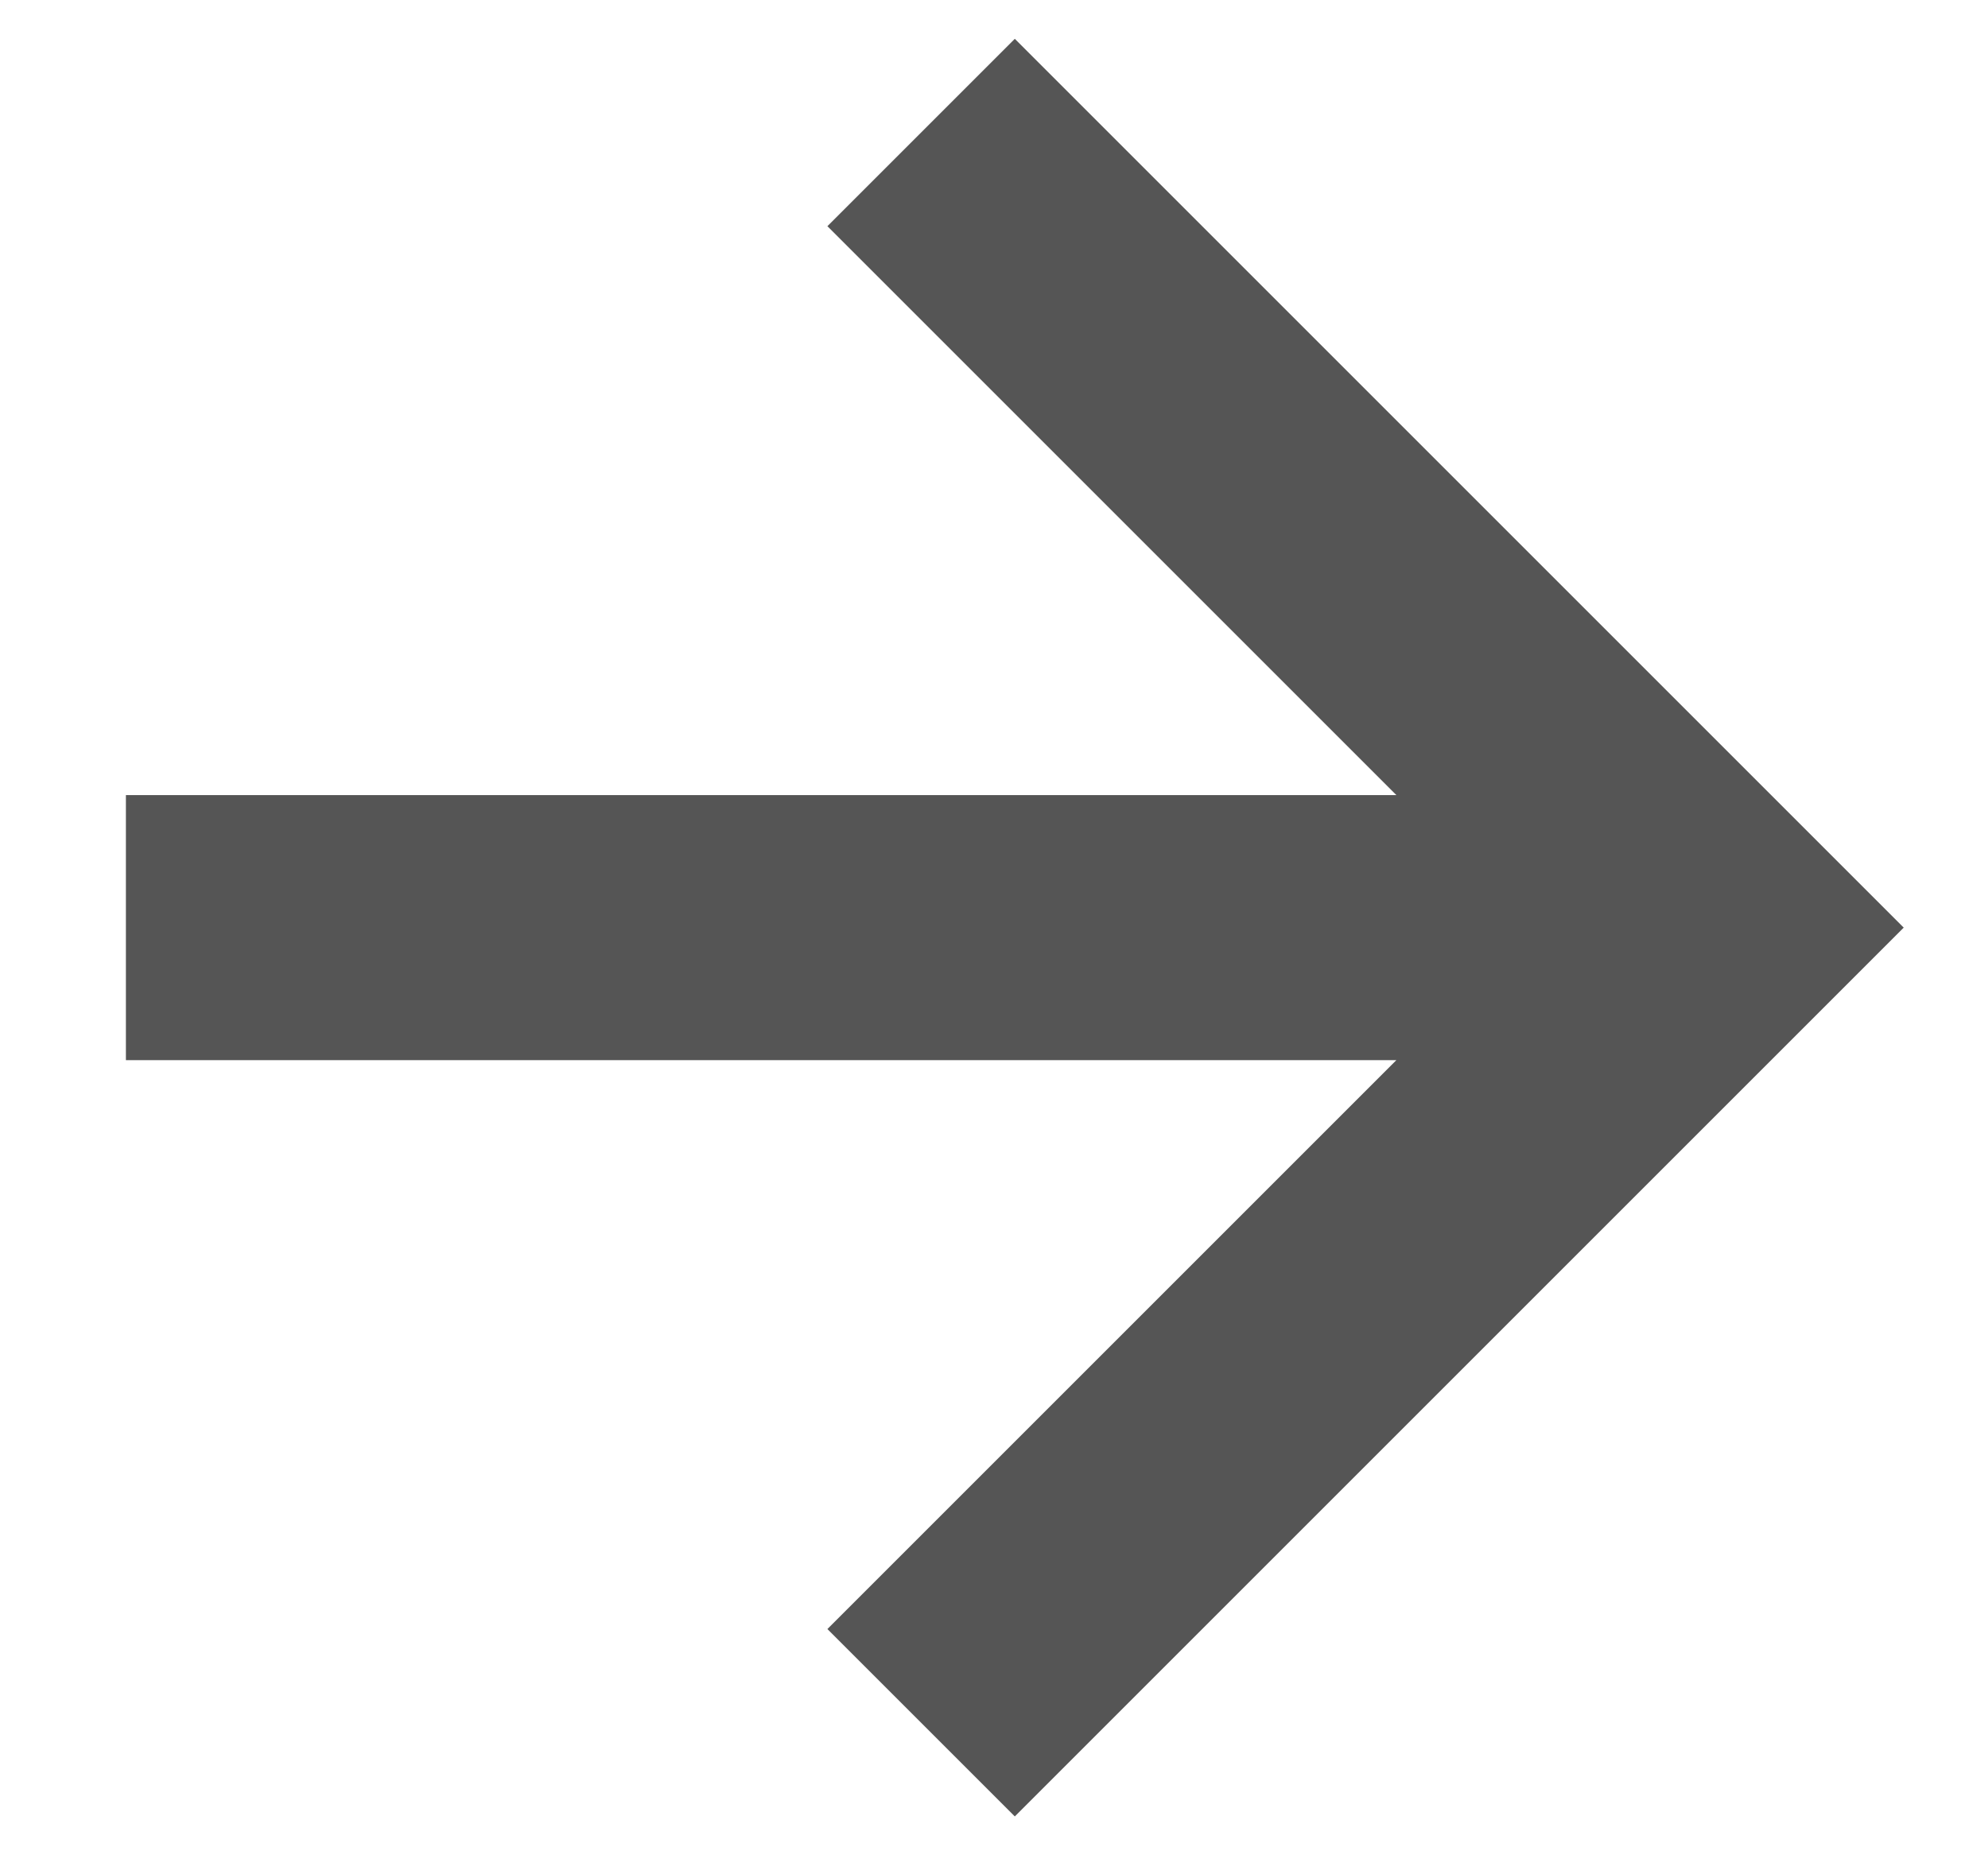 <svg width="15" height="14" viewBox="0 0 15 14" fill="none" xmlns="http://www.w3.org/2000/svg">
<path d="M6.243 12.293L7.657 13.707L14.364 7L7.657 0.293L6.243 1.707L10.536 6H0.95V8H10.536L6.243 12.293Z" fill="#555555"/>
</svg>
